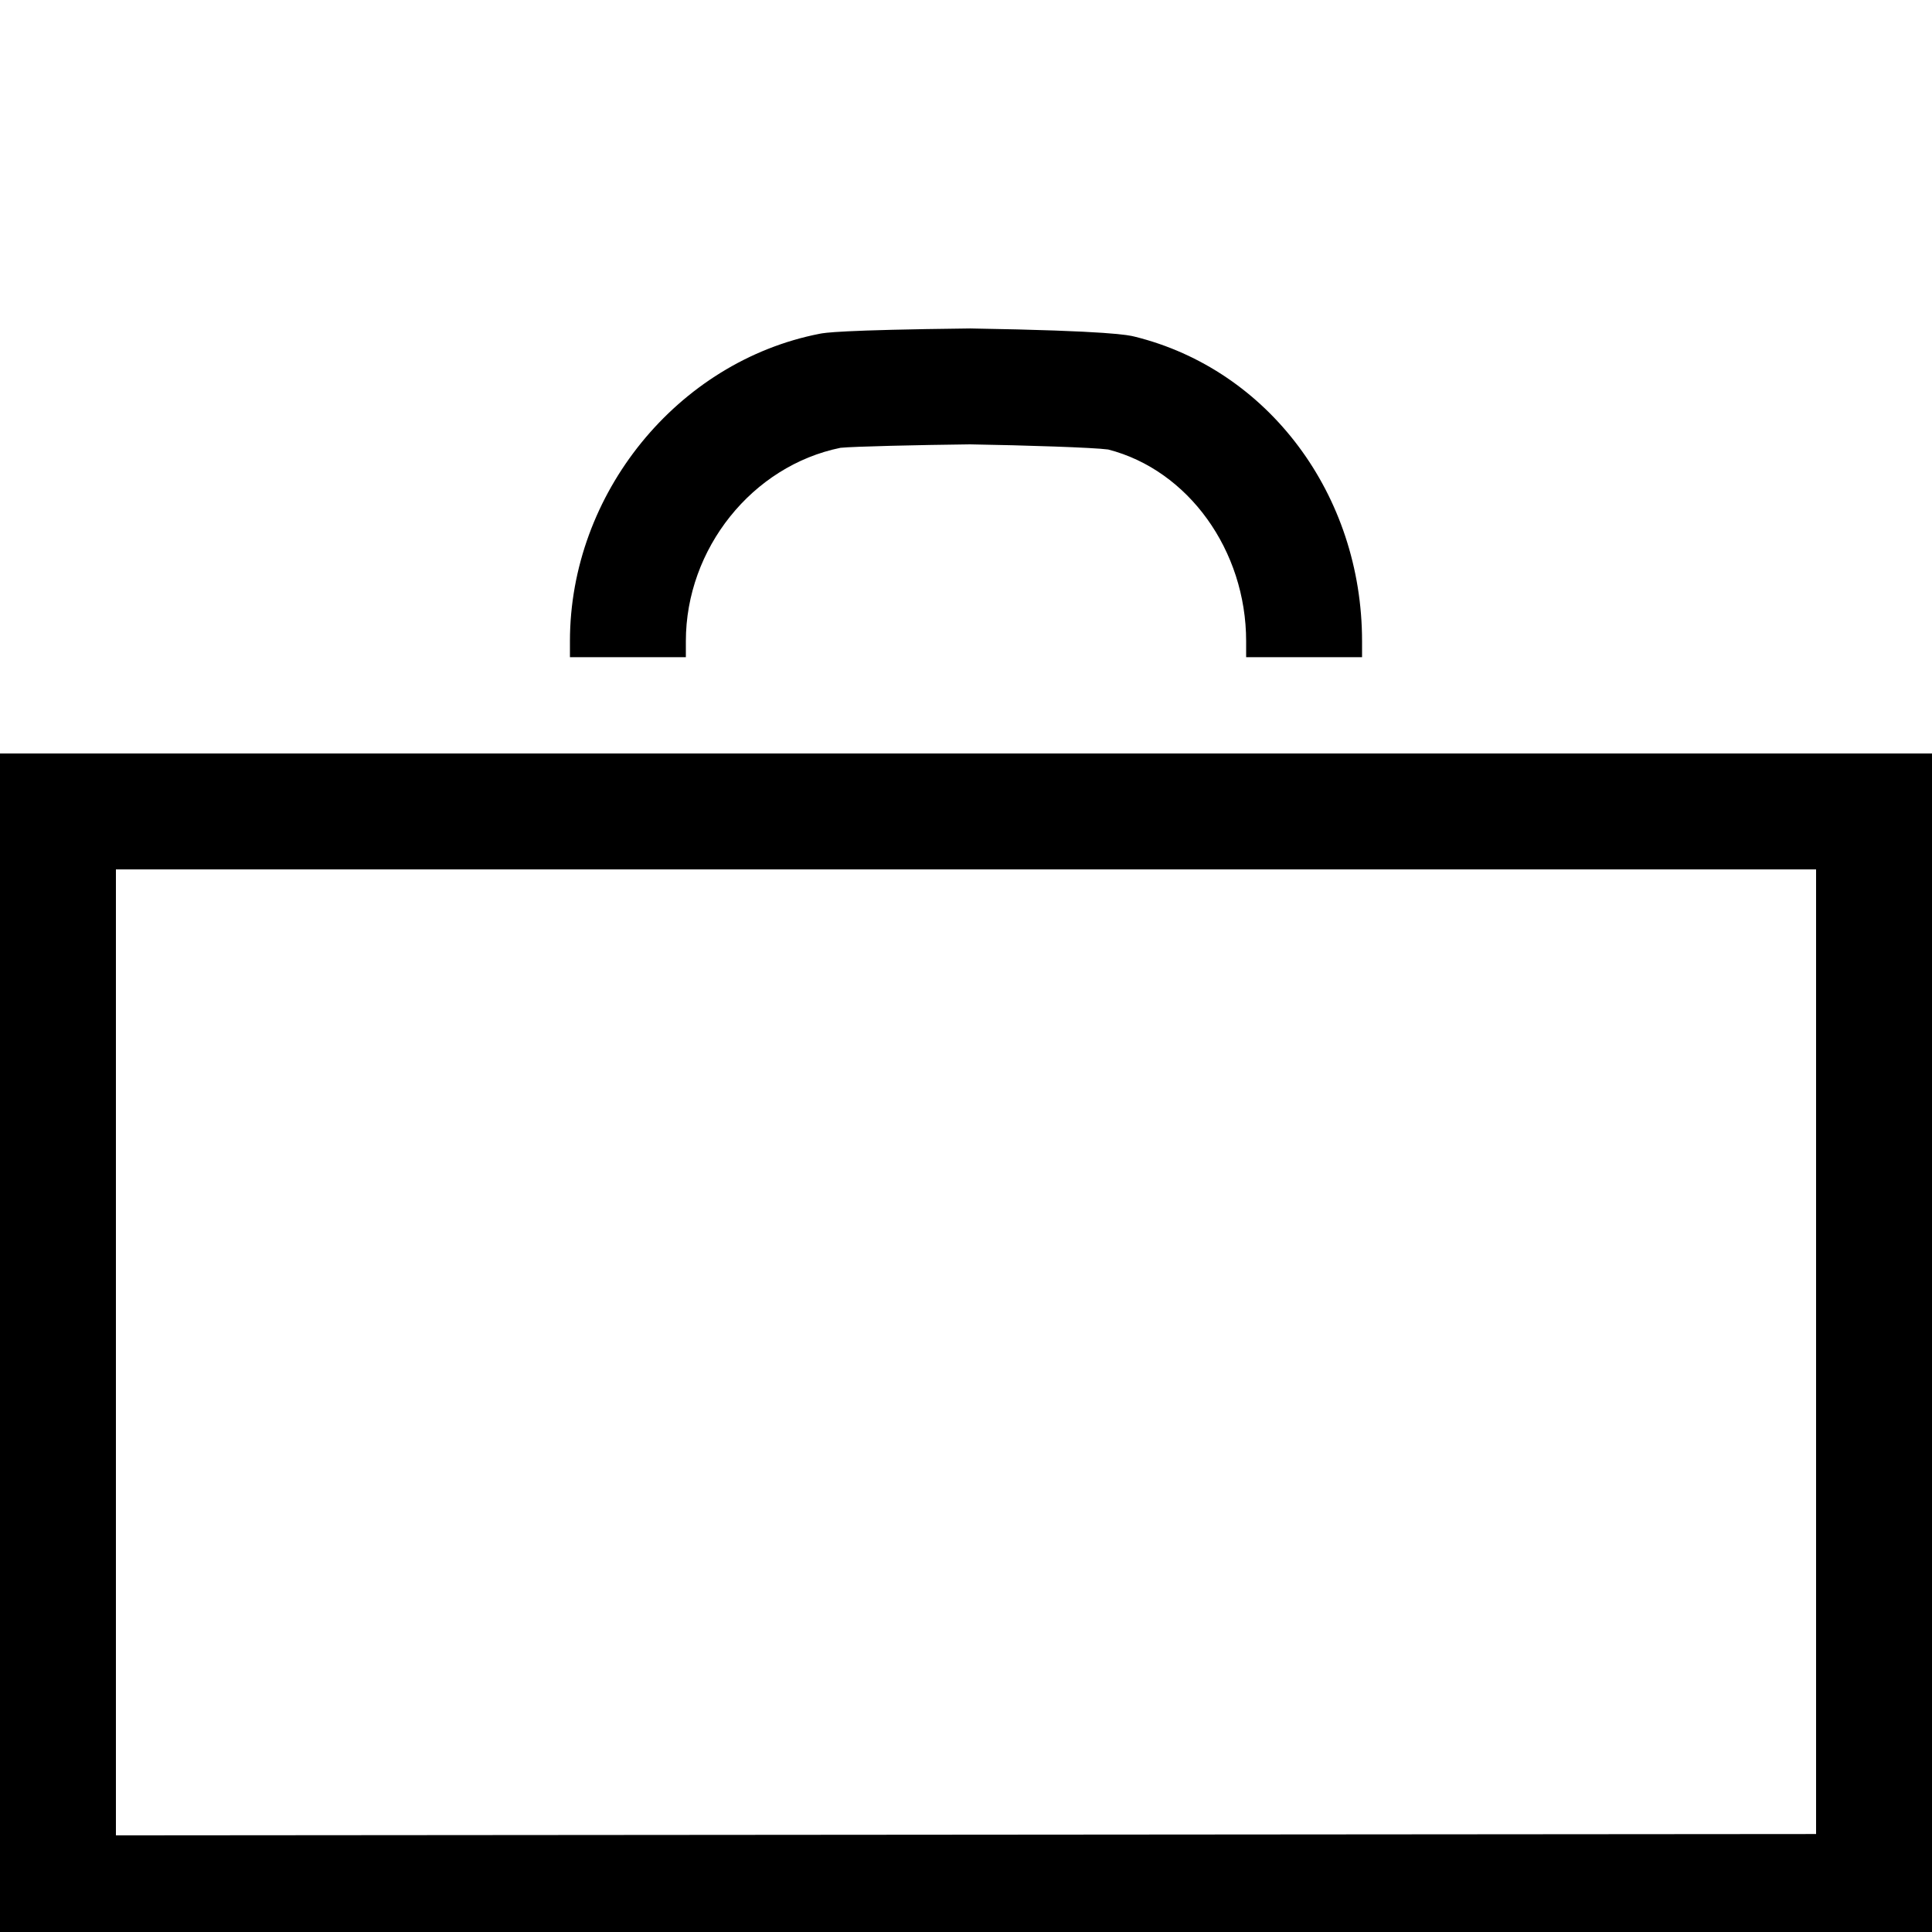 <?xml version="1.0" encoding="utf-8"?>
<!-- Generator: Adobe Illustrator 16.0.0, SVG Export Plug-In . SVG Version: 6.00 Build 0)  -->
<!DOCTYPE svg PUBLIC "-//W3C//DTD SVG 1.1//EN" "http://www.w3.org/Graphics/SVG/1.1/DTD/svg11.dtd">
<svg version="1.1" xmlns="http://www.w3.org/2000/svg" xmlns:xlink="http://www.w3.org/1999/xlink" x="0px" y="0px" width="100px"
	 height="100px" viewBox="0 0 100 100" enable-background="new 0 0 100 100" xml:space="preserve">
<g id="Layer_3" display="none">
	<circle display="inline" fill="none" stroke="#000000" stroke-width="0.25" stroke-miterlimit="10" cx="50" cy="49" r="15.134"/>
	<polyline display="inline" opacity="0.26" points="94,5 6,5 6,93 94,93 	"/>
	<circle display="inline" fill="none" stroke="#000000" stroke-width="0.25" stroke-miterlimit="10" cx="50" cy="49" r="24"/>
	<circle display="inline" fill="none" stroke="#000000" stroke-width="0.25" stroke-miterlimit="10" cx="50" cy="49" r="30"/>
	<circle display="inline" fill="none" stroke="#000000" stroke-width="0.25" stroke-miterlimit="10" cx="50" cy="49" r="9.134"/>
	<path display="inline" fill="none" stroke="#000000" stroke-width="0.25" stroke-miterlimit="10" d="M0,49C0,21.386,22.389-1,50-1
		c27.612,0,50,22.386,50,50"/>
	<path display="inline" fill="none" stroke="#000000" stroke-width="0.25" stroke-miterlimit="10" d="M100,49
		c0,27.614-22.388,50-50,50C22.389,99,0,76.614,0,49"/>
</g>
<g id="Your_Icon">
</g>
<g id="Layer_4">
	<path d="M0,101.002V39h100v61.925L0,101.002z M6,45v49.998l88-0.069V45H6z"/>
	<path d="M70.5,34.016h-6v-0.828c0-4.7-2.998-8.859-7.142-9.922c-0.775-0.104-4.277-0.218-7.154-0.266
		c-2.677,0.032-6.003,0.108-6.699,0.178c-4.567,0.93-8.005,5.221-8.005,10.01v0.828h-6v-0.828c0-7.63,5.556-14.471,12.924-15.912
		c0.25-0.049,1.006-0.196,7.796-0.275c7.29,0.121,8.204,0.348,8.504,0.422c6.933,1.71,11.776,8.193,11.776,15.766V34.016z"/>
</g>
</svg>
